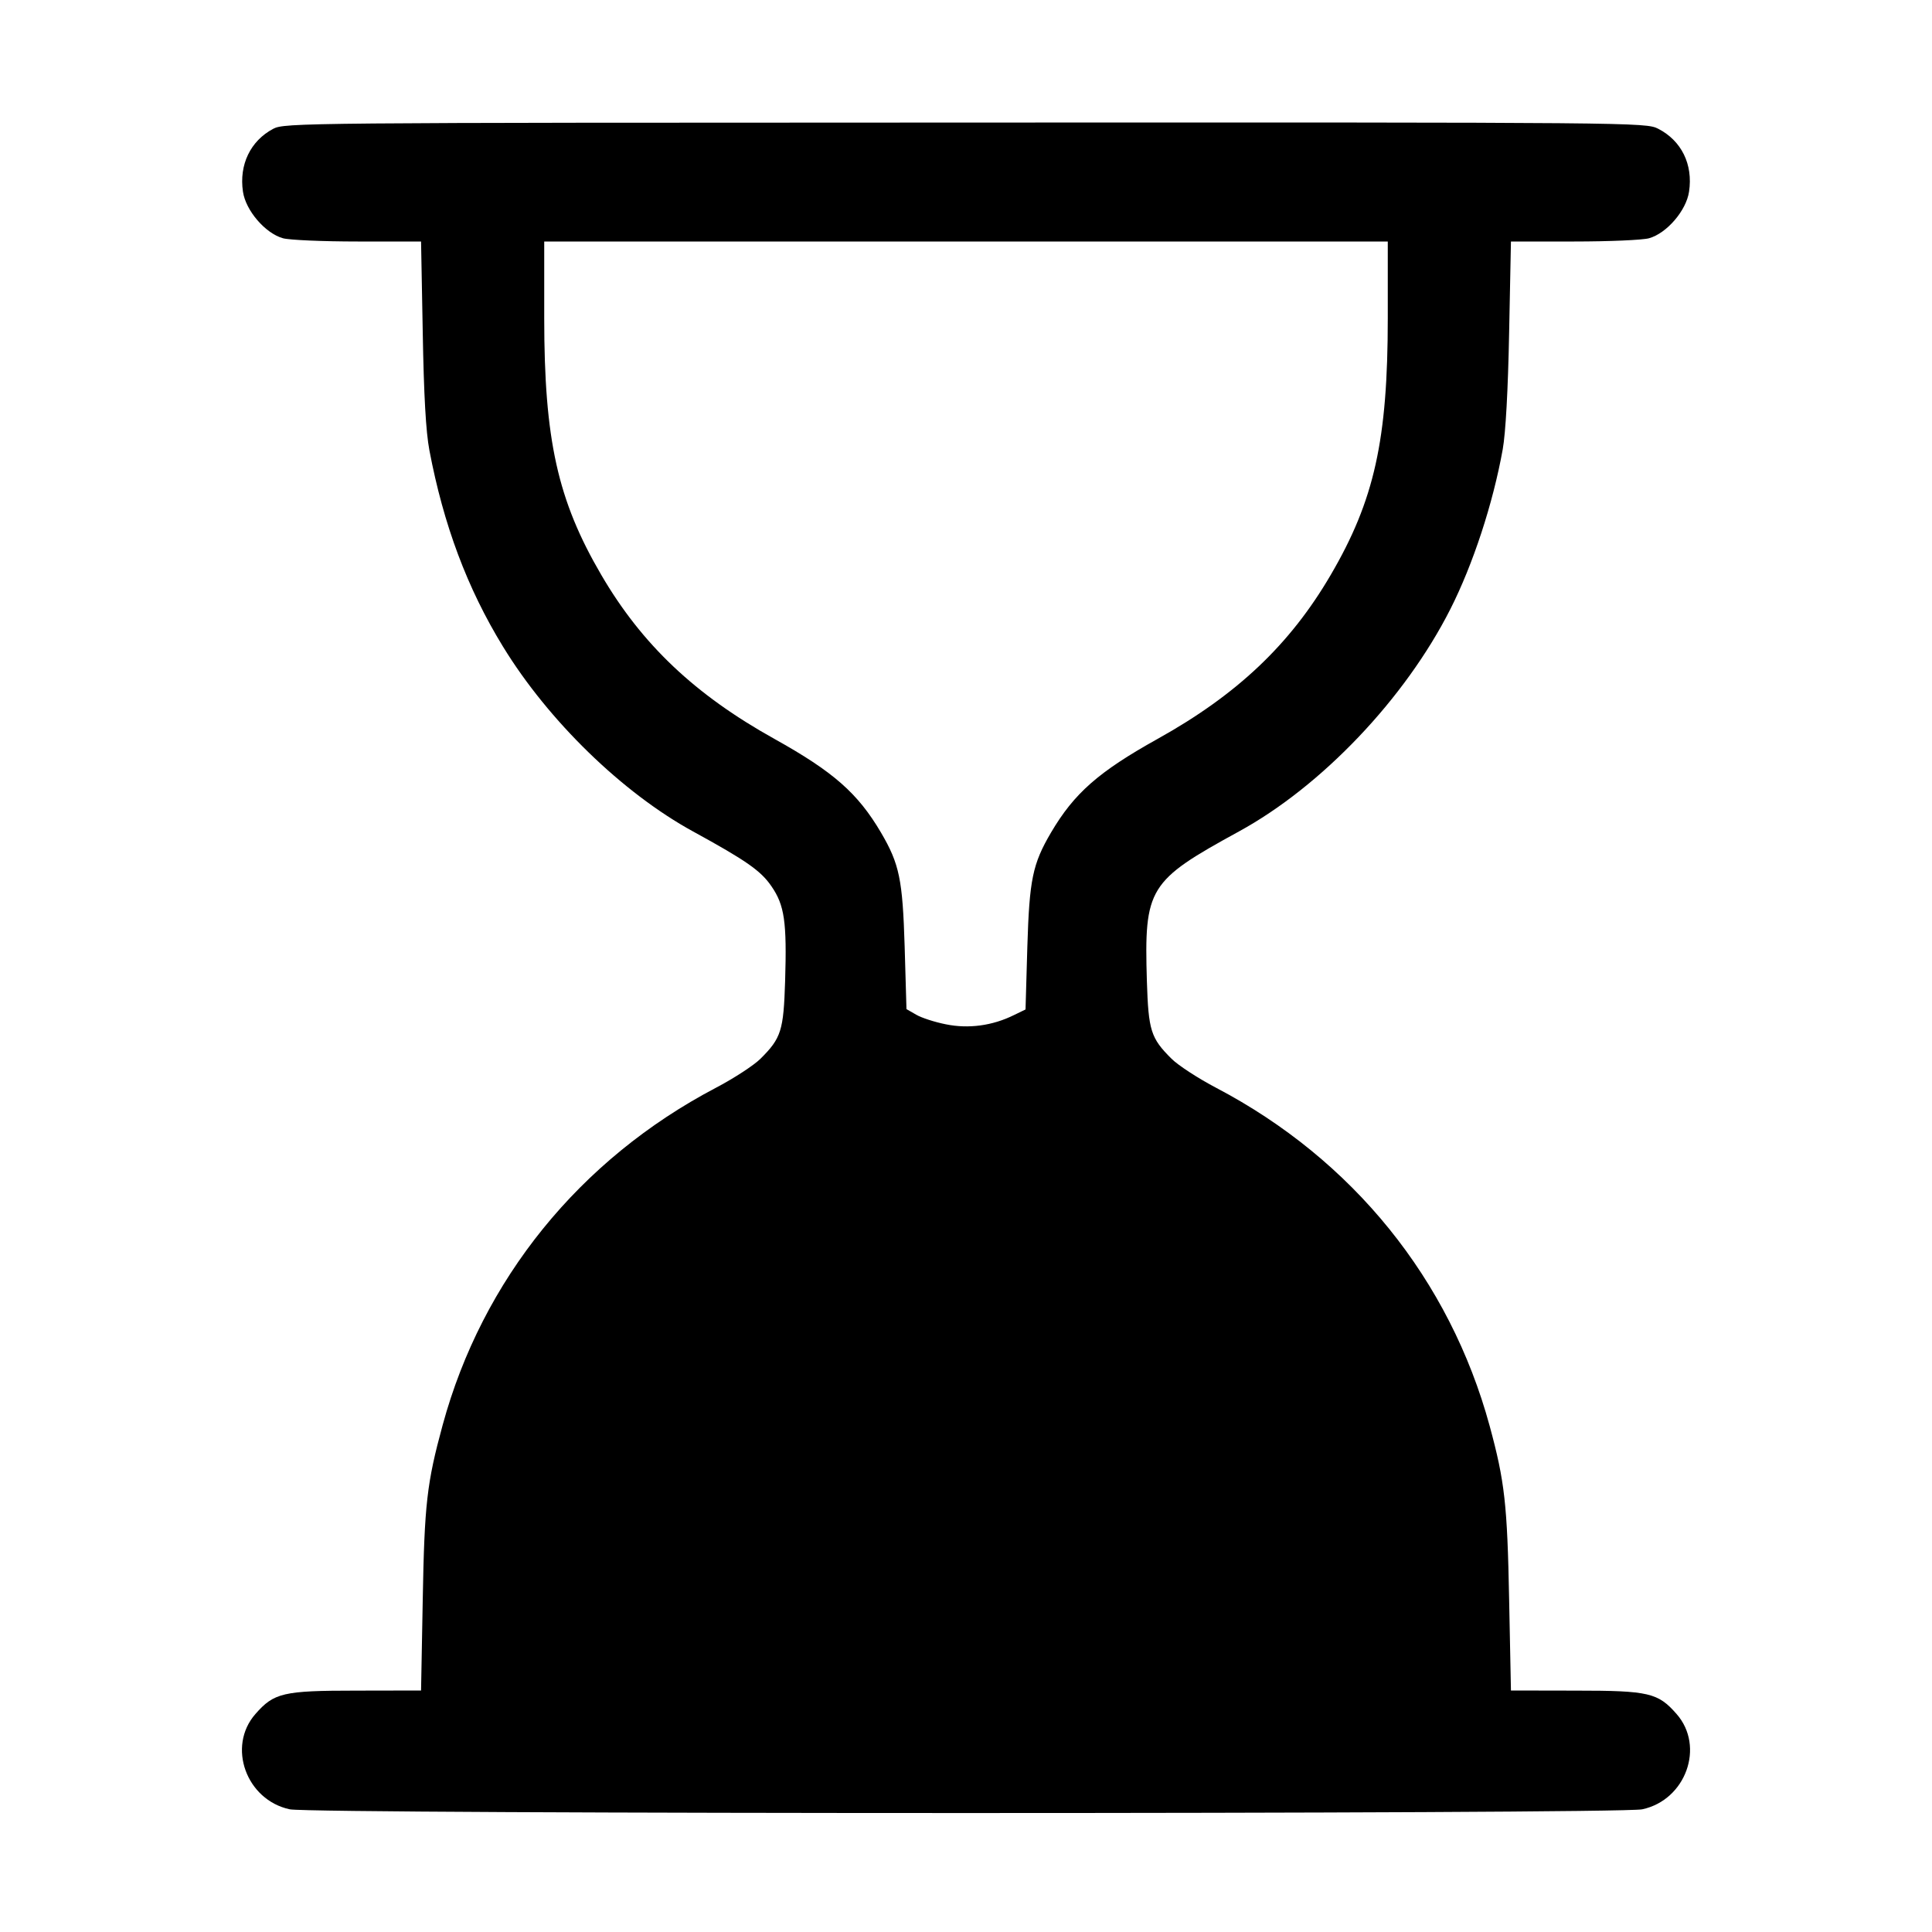 <svg width="16" height="16" fill="currentColor" xmlns="http://www.w3.org/2000/svg"><path d="M2.262 1.067 C 2.074 1.167,1.979 1.364,2.012 1.587 C 2.035 1.744,2.197 1.932,2.343 1.973 C 2.396 1.988,2.676 2.000,2.963 2.000 L 3.487 2.000 3.501 2.753 C 3.510 3.277,3.527 3.575,3.556 3.729 C 3.673 4.347,3.870 4.873,4.165 5.354 C 4.541 5.969,5.155 6.566,5.740 6.886 C 6.180 7.127,6.301 7.211,6.389 7.340 C 6.497 7.497,6.517 7.633,6.502 8.126 C 6.489 8.535,6.470 8.597,6.298 8.768 C 6.244 8.822,6.077 8.931,5.926 9.010 C 4.800 9.602,3.994 10.597,3.666 11.801 C 3.535 12.282,3.515 12.455,3.501 13.247 L 3.487 14.000 2.950 14.001 C 2.344 14.001,2.269 14.019,2.115 14.195 C 1.879 14.464,2.039 14.907,2.400 14.984 C 2.592 15.025,13.408 15.025,13.600 14.984 C 13.961 14.907,14.121 14.464,13.885 14.195 C 13.731 14.019,13.656 14.001,13.050 14.001 L 12.513 14.000 12.498 13.247 C 12.483 12.456,12.461 12.267,12.337 11.810 C 12.006 10.596,11.203 9.603,10.074 9.010 C 9.923 8.931,9.756 8.822,9.702 8.768 C 9.530 8.597,9.511 8.535,9.498 8.126 C 9.475 7.352,9.509 7.297,10.260 6.886 C 10.946 6.511,11.636 5.785,12.011 5.045 C 12.199 4.674,12.364 4.171,12.445 3.721 C 12.469 3.586,12.489 3.229,12.498 2.753 L 12.513 2.000 13.037 2.000 C 13.324 2.000,13.604 1.988,13.657 1.973 C 13.803 1.932,13.965 1.744,13.988 1.587 C 14.022 1.361,13.925 1.165,13.732 1.066 C 13.630 1.014,13.551 1.013,7.994 1.015 C 2.477 1.016,2.358 1.017,2.262 1.067 M11.493 2.633 C 11.493 3.644,11.382 4.143,11.020 4.762 C 10.684 5.337,10.245 5.753,9.587 6.119 C 9.097 6.392,8.896 6.569,8.704 6.895 C 8.551 7.156,8.525 7.284,8.508 7.840 L 8.493 8.360 8.396 8.407 C 8.218 8.495,8.020 8.521,7.834 8.483 C 7.742 8.465,7.631 8.429,7.587 8.403 L 7.507 8.357 7.492 7.839 C 7.475 7.284,7.449 7.156,7.296 6.895 C 7.104 6.569,6.903 6.392,6.413 6.119 C 5.755 5.753,5.316 5.337,4.980 4.762 C 4.618 4.143,4.507 3.644,4.507 2.633 L 4.507 2.000 8.000 2.000 L 11.493 2.000 11.493 2.633 " stroke="none" fill-rule="evenodd"></path></svg>